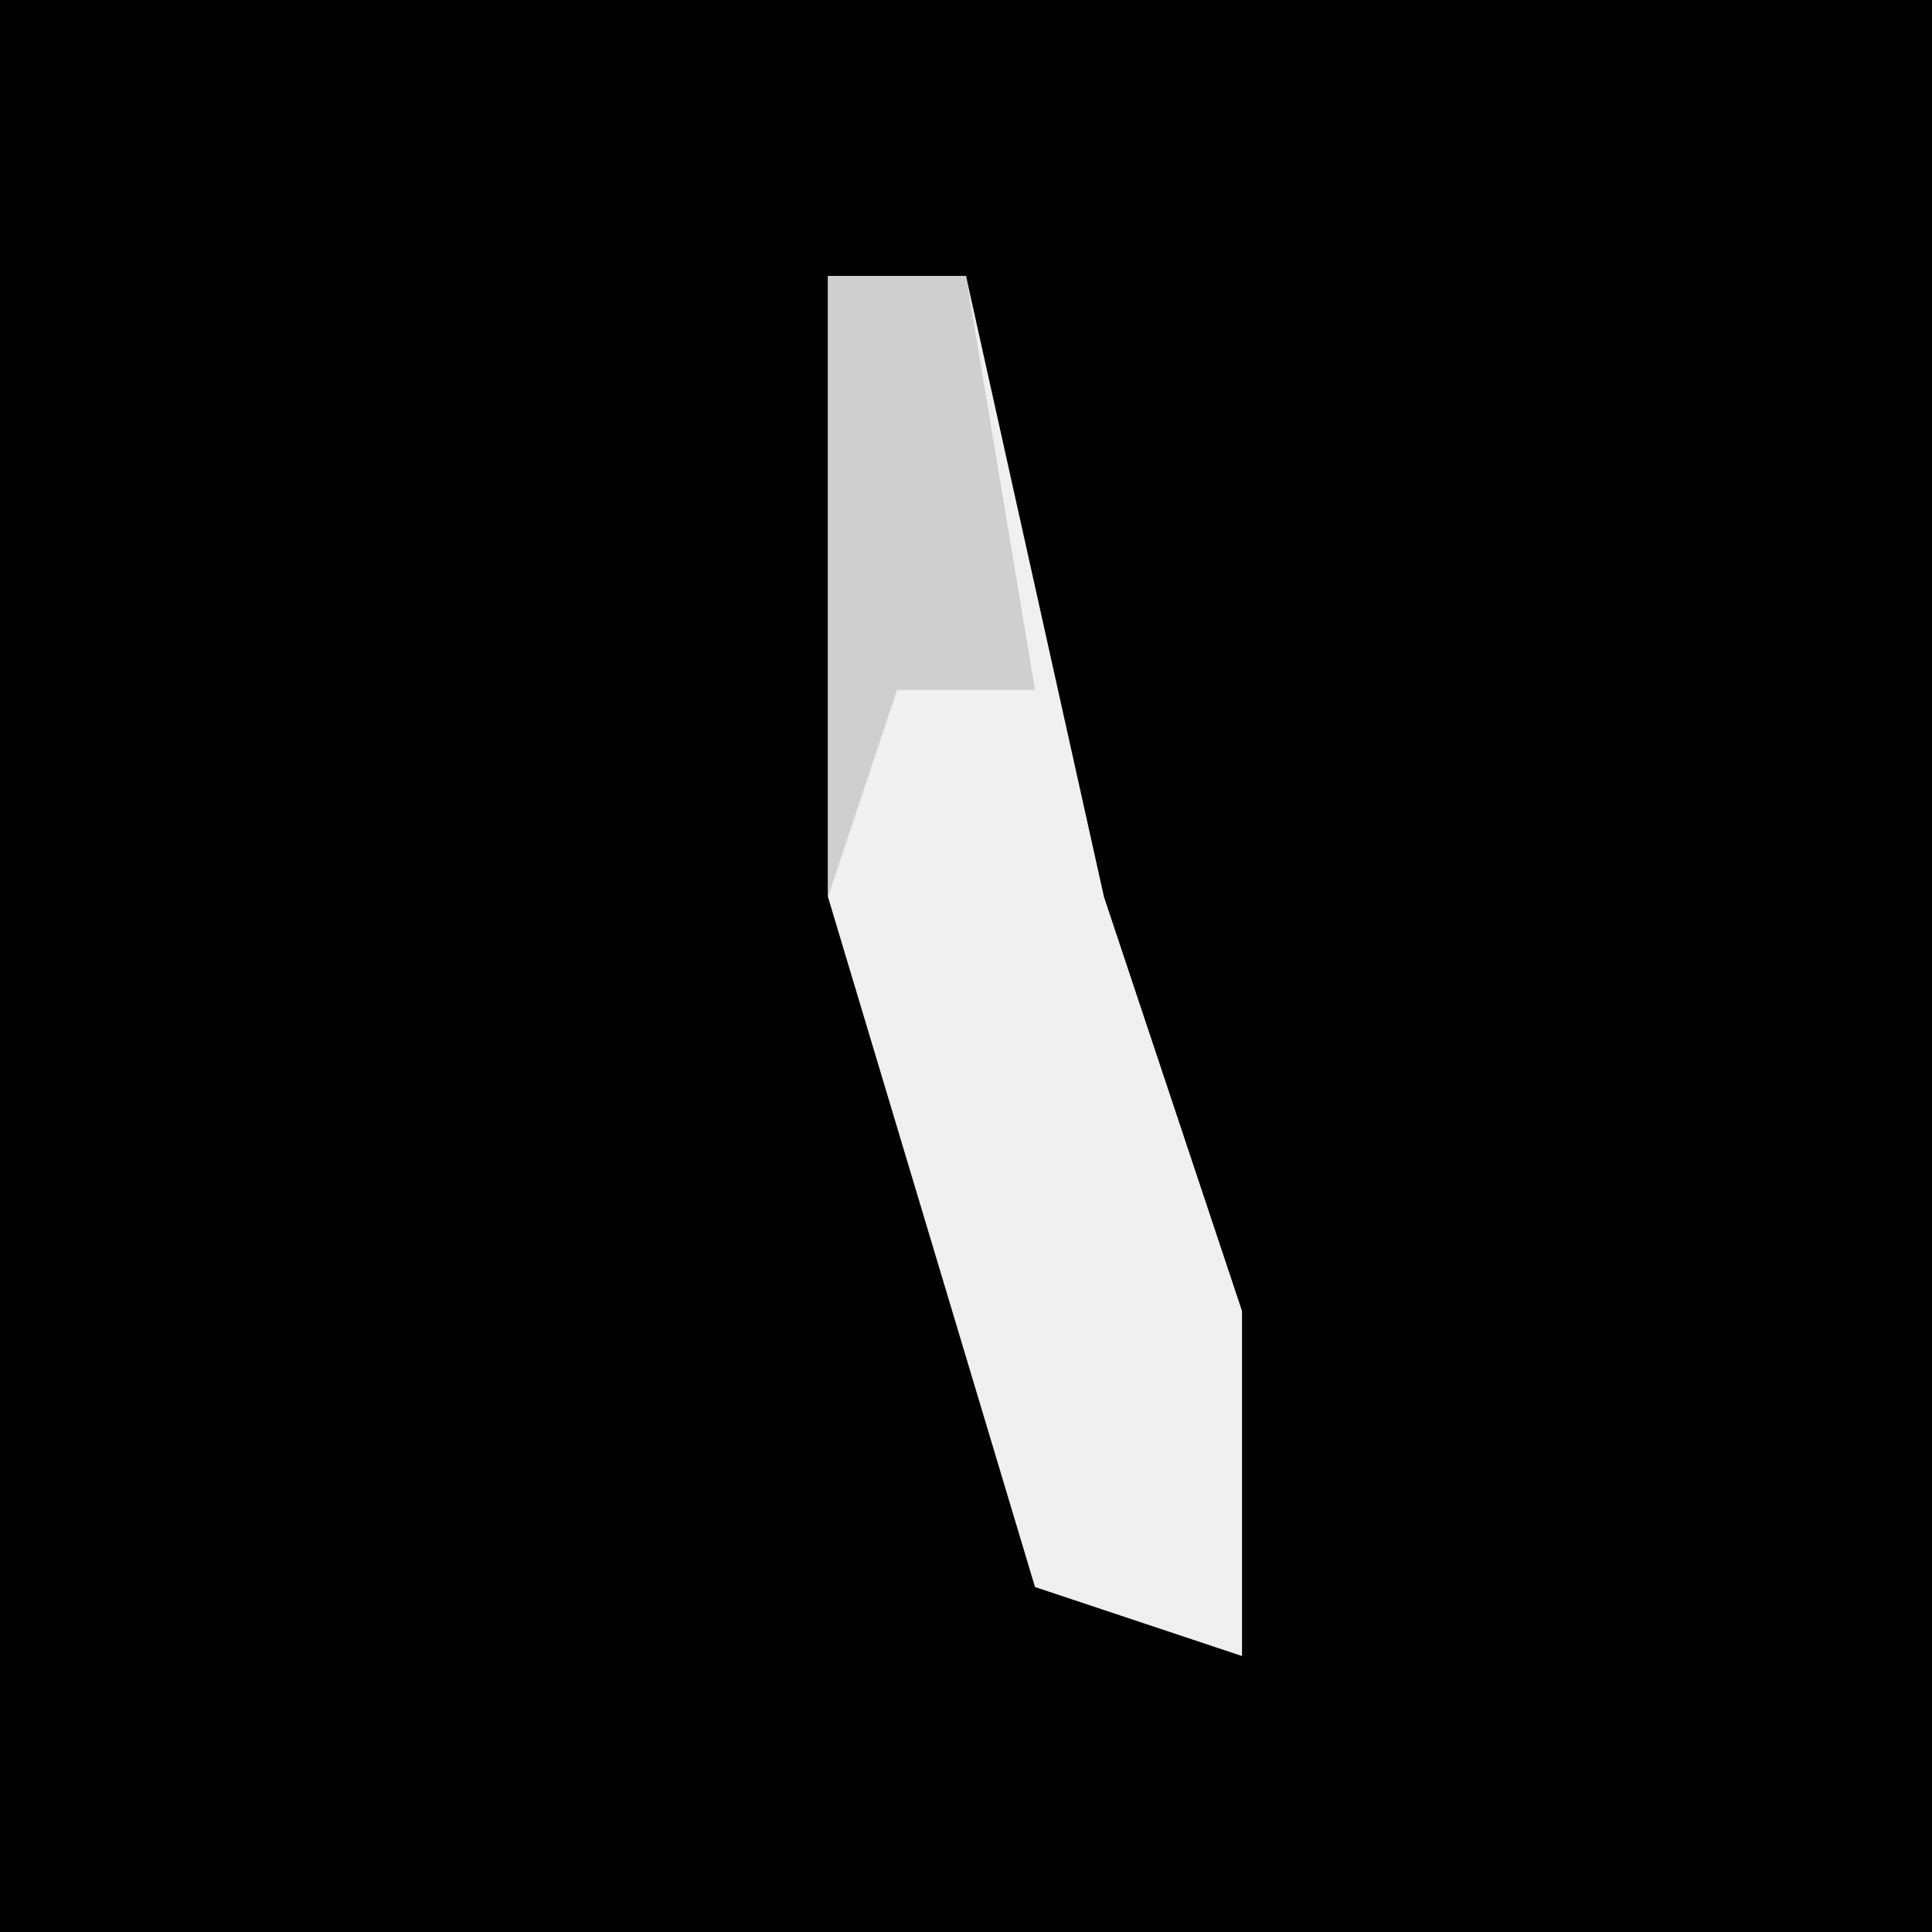 <?xml version="1.0" encoding="UTF-8"?>
<svg version="1.1" xmlns="http://www.w3.org/2000/svg" width="28" height="28">
<path d="M0,0 L28,0 L28,28 L0,28 Z " fill="#010101" transform="translate(0,0)"/>
<path d="M0,0 L2,0 L4,9 L6,15 L6,20 L3,19 L0,9 Z " fill="#F0F0F0" transform="translate(12,4)"/>
<path d="M0,0 L2,0 L3,6 L1,6 L0,9 Z " fill="#CFCFCF" transform="translate(12,4)"/>
</svg>
